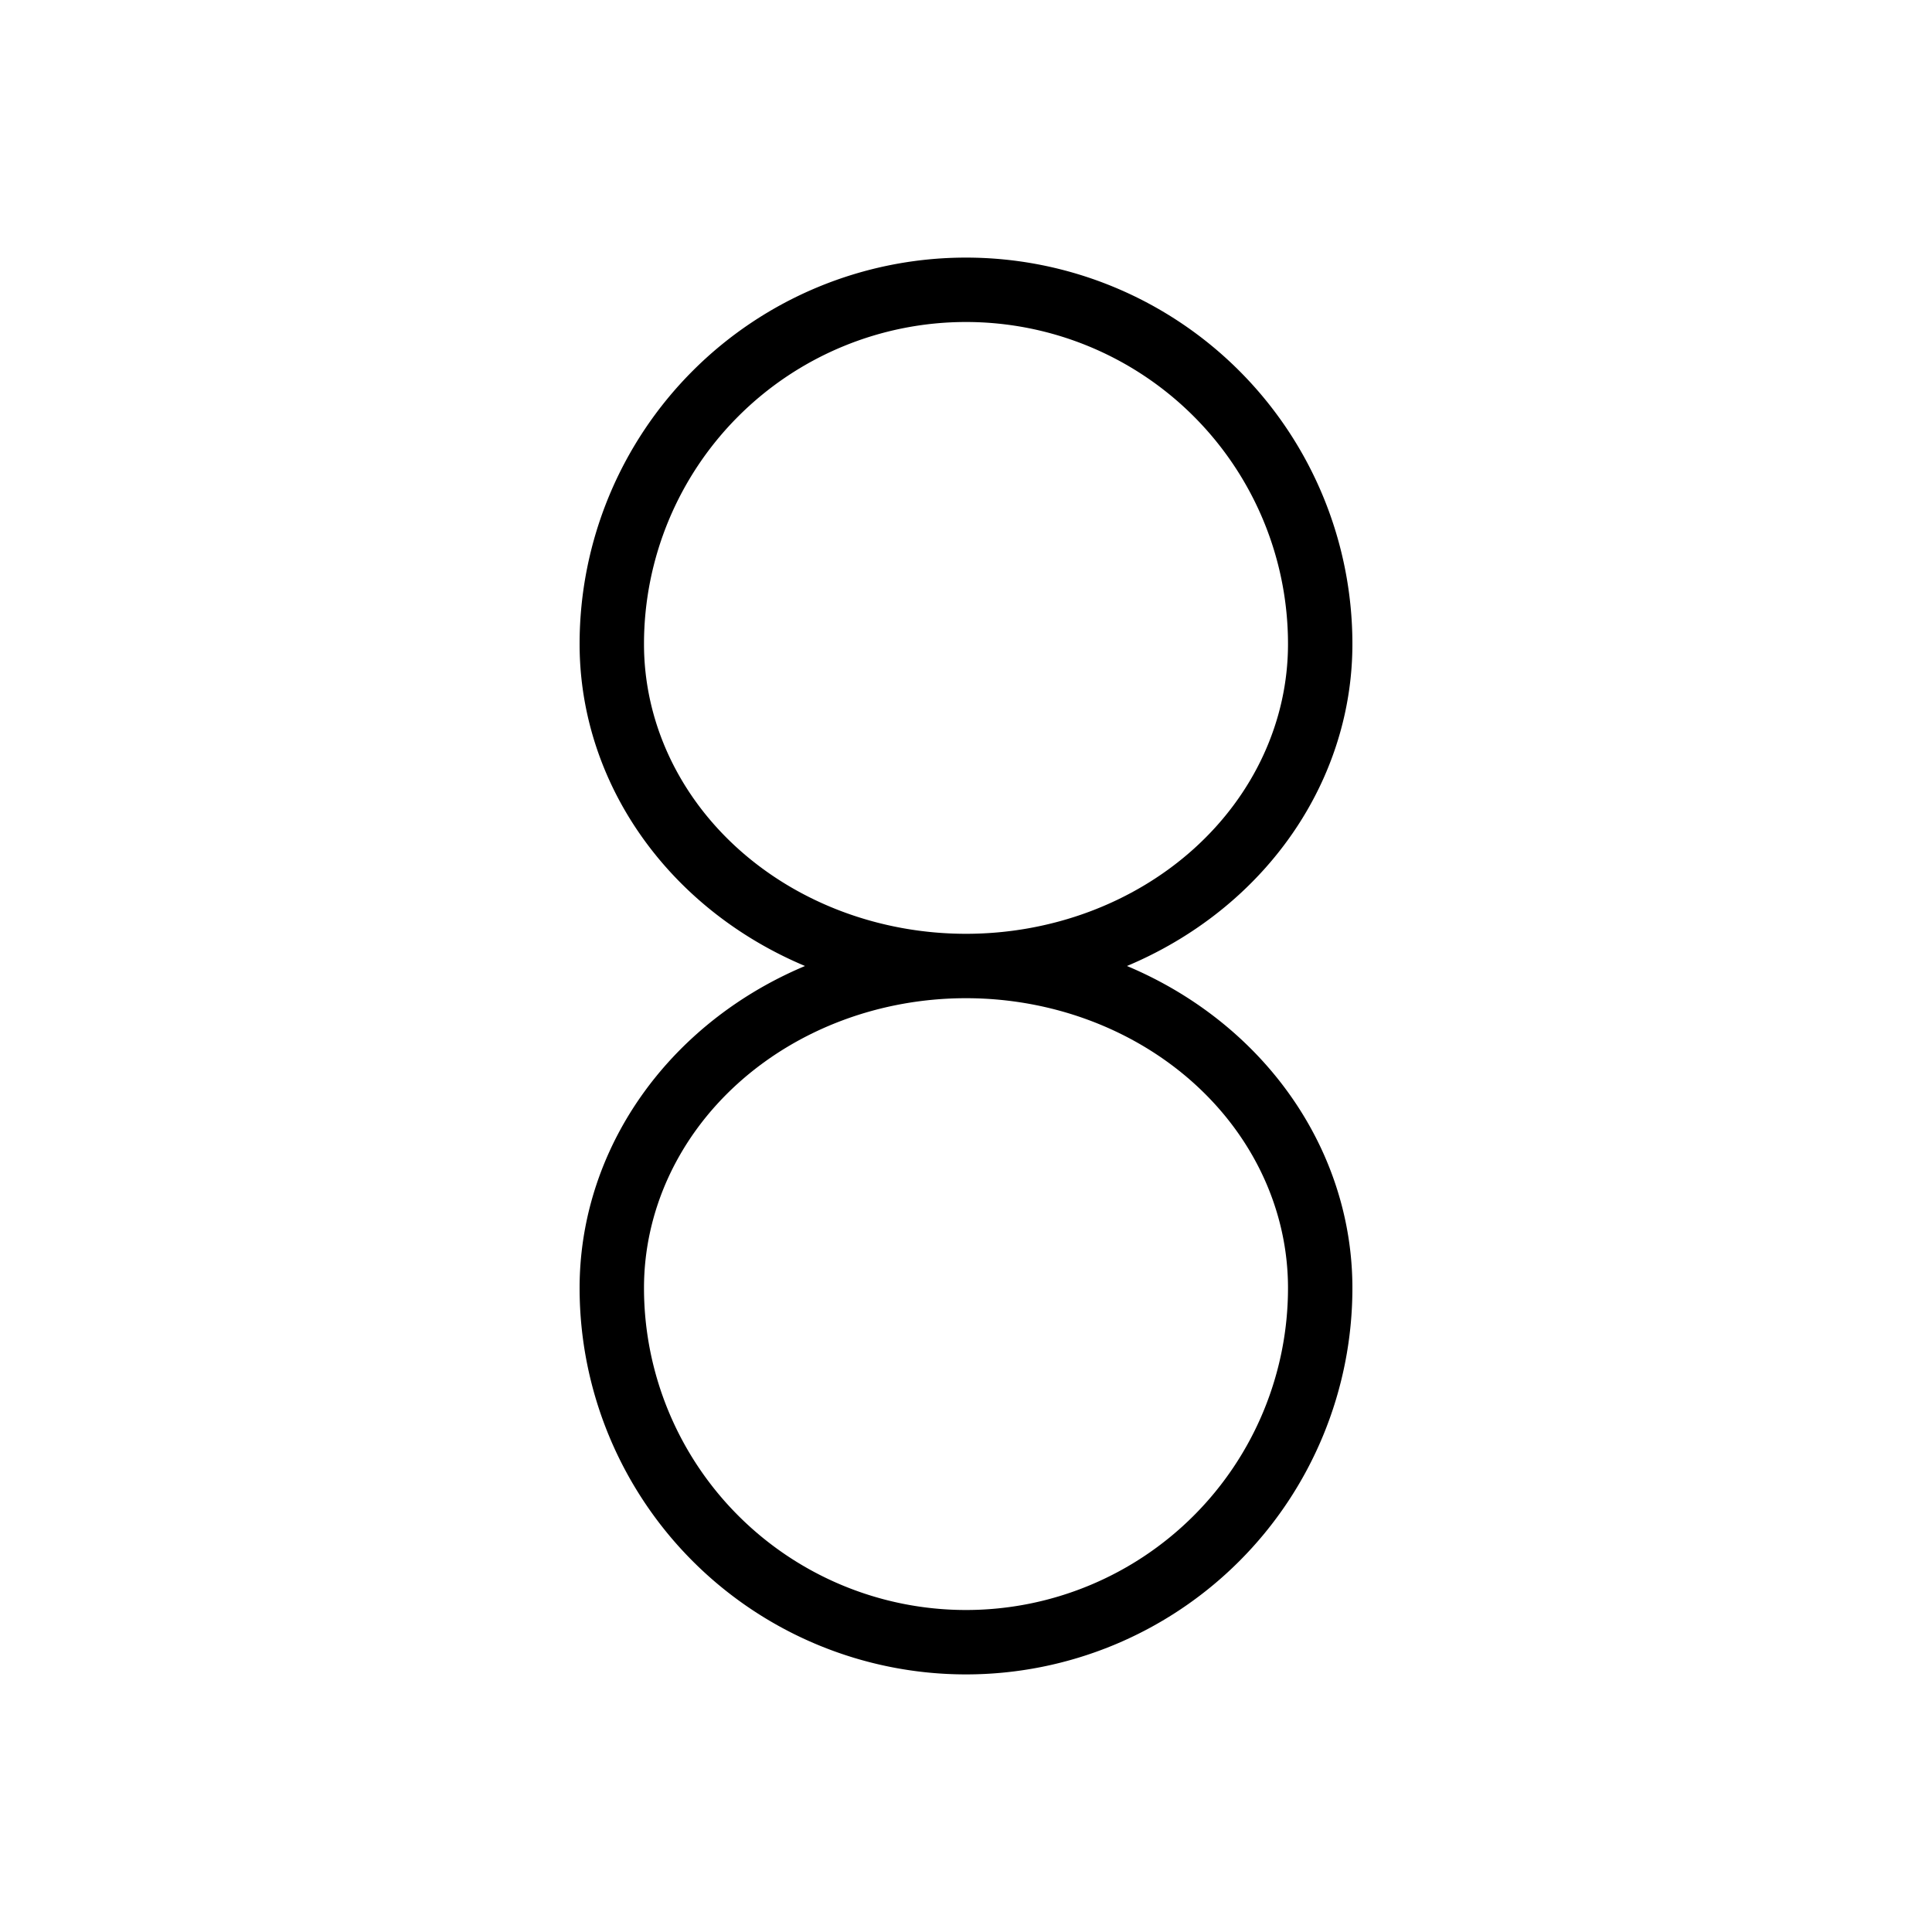 <?xml version="1.0" encoding="UTF-8" standalone="no"?>
<svg viewBox="0 0 60 60" version="1.1" xmlns="http://www.w3.org/2000/svg">
    <path id="8" d="
        M 18,20
        A 12,12 180 0 1 42,20
        A 12,11 180 0 1 18,20
        M 20,20
        A 10,9 180 0 0 40,20
        A 10,10 180 0 0 20,20
        Z
        M 18,40
        A 12,11 180 0 1 42,40
        A 12,12 180 0 1 18,40
        M 20,40
        A 10,10 180 0 0 40,40
        A 10,9 180 0 0 20,40
        Z
    " />
</svg>